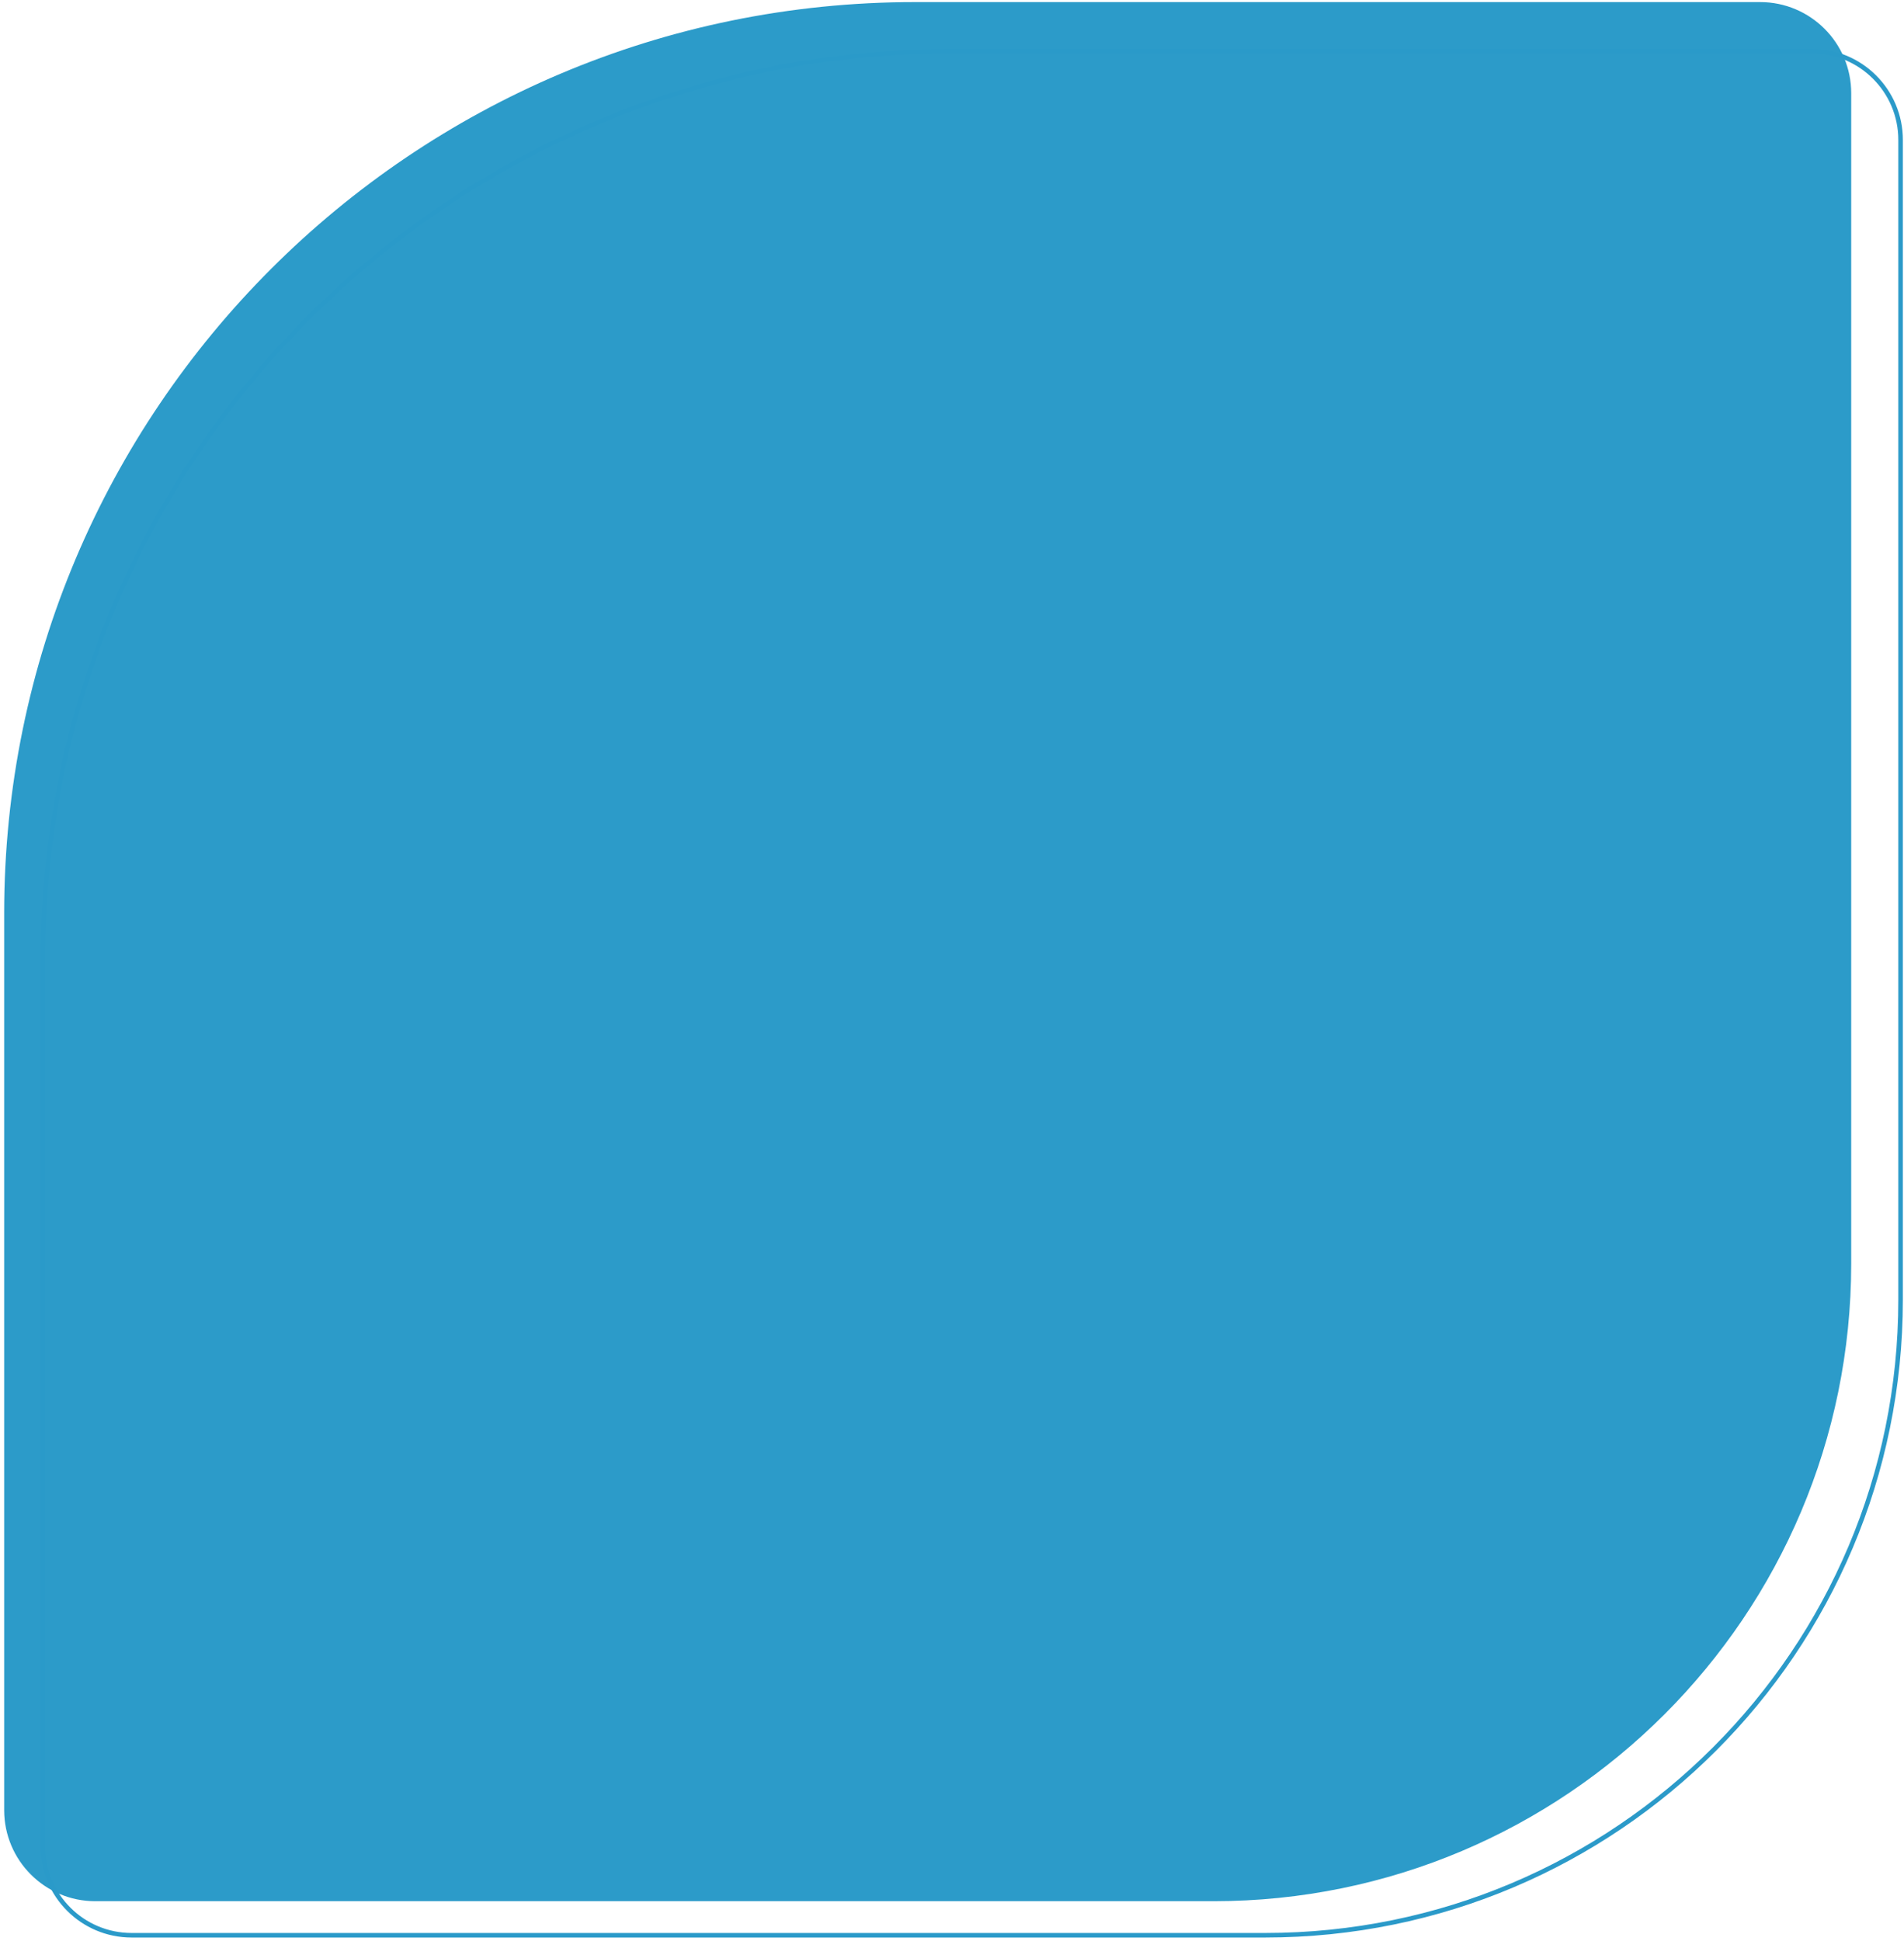 <svg width="418" height="426" viewBox="0 0 418 426" fill="none" xmlns="http://www.w3.org/2000/svg">
<path d="M9.389 210.708C9.389 100.527 98.708 11.208 208.889 11.208H397.75C408.52 11.208 417.25 19.939 417.25 30.708V285.264C417.25 362.308 354.794 424.764 277.75 424.764H28.889C18.119 424.764 9.389 416.033 9.389 405.264V210.708Z" stroke="#2B9AC9"/>
<path d="M0.917 200.458C0.917 90.001 90.46 0.458 200.917 0.458H386.411C397.456 0.458 406.411 9.413 406.411 20.458V277.292C406.411 354.611 343.731 417.292 266.411 417.292H20.917C9.871 417.292 0.917 408.337 0.917 397.292V200.458Z" fill="#2B9AC9" fill-opacity="0.99"/>
</svg>
